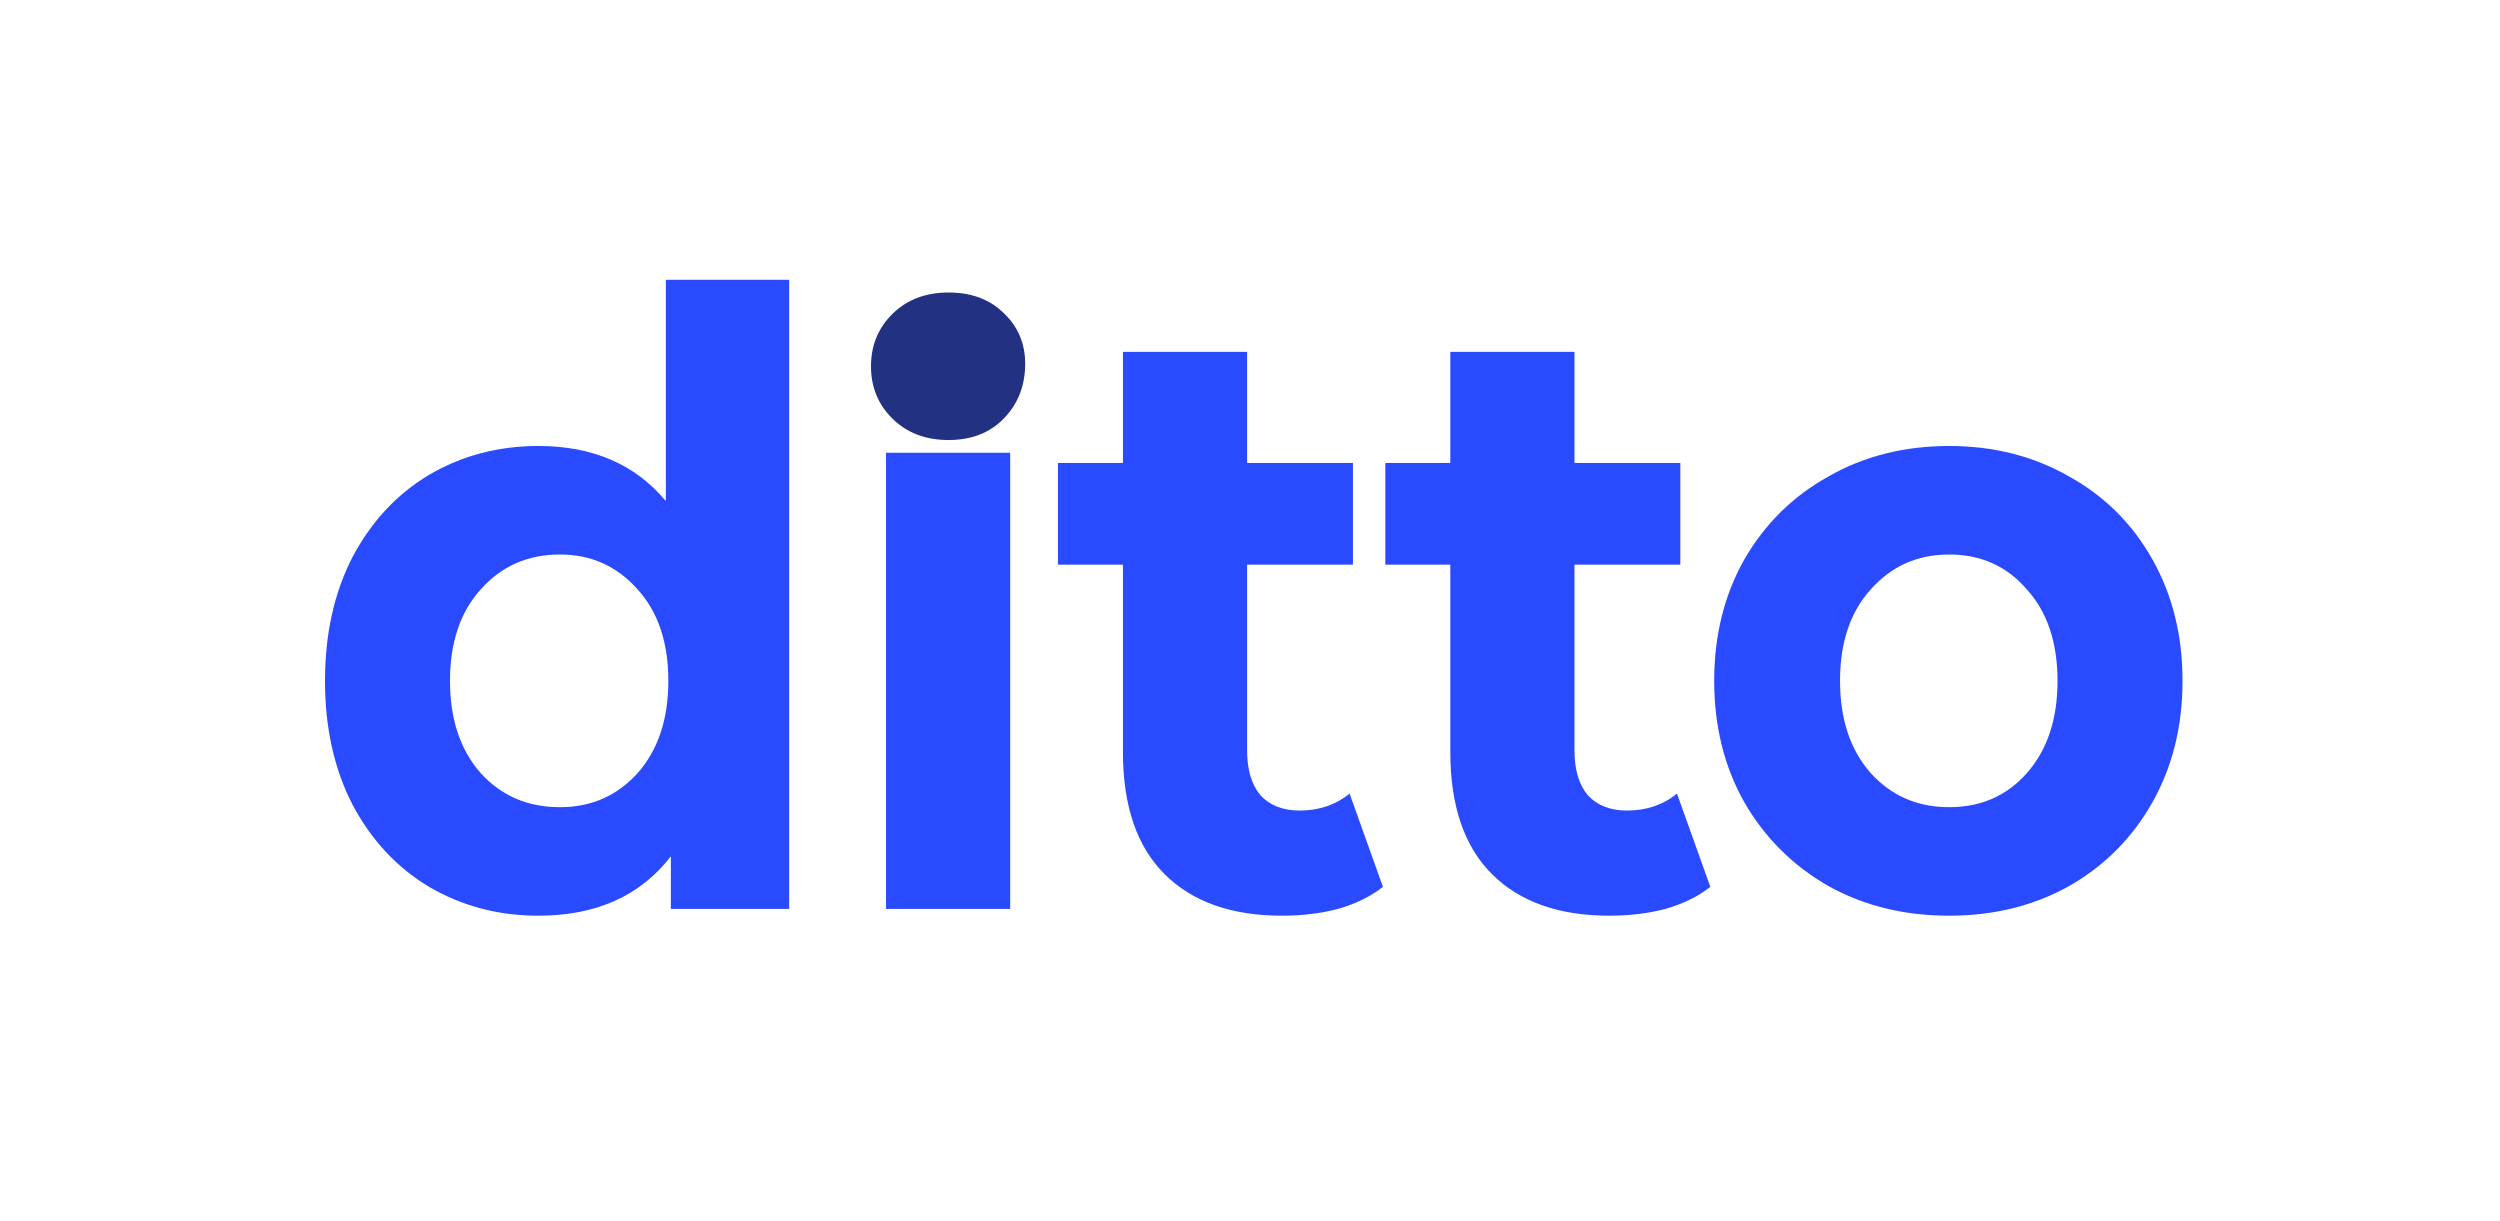 <svg width="86" height="42" viewBox="0 0 86 42" fill="none" xmlns="http://www.w3.org/2000/svg">
<path d="M67.052 31.5C65.504 31.5 64.119 31.16 62.896 30.479C61.673 29.779 60.708 28.817 60.001 27.592C59.312 26.367 58.968 24.976 58.968 23.421C58.968 21.865 59.312 20.475 60.001 19.25C60.708 18.025 61.673 17.072 62.896 16.392C64.119 15.692 65.504 15.342 67.052 15.342C68.581 15.342 69.957 15.692 71.18 16.392C72.404 17.072 73.359 18.025 74.047 19.25C74.735 20.475 75.079 21.865 75.079 23.421C75.079 24.976 74.735 26.367 74.047 27.592C73.359 28.817 72.404 29.779 71.18 30.479C69.957 31.16 68.581 31.5 67.052 31.5ZM67.052 27.767C68.142 27.767 69.031 27.378 69.719 26.6C70.426 25.803 70.779 24.743 70.779 23.421C70.779 22.099 70.426 21.049 69.719 20.271C69.031 19.474 68.142 19.075 67.052 19.075C65.963 19.075 65.065 19.474 64.358 20.271C63.651 21.049 63.297 22.099 63.297 23.421C63.297 24.743 63.651 25.803 64.358 26.6C65.065 27.378 65.963 27.767 67.052 27.767Z" fill="#2A4AFF"/>
<path d="M58.835 30.508C58.415 30.839 57.899 31.092 57.287 31.267C56.695 31.422 56.054 31.5 55.366 31.5C53.627 31.5 52.28 31.024 51.324 30.071C50.369 29.118 49.891 27.718 49.891 25.871V19.425H47.655V15.925H49.891V12.104H54.162V15.925H57.803V19.425H54.162V25.813C54.162 26.474 54.315 26.989 54.621 27.358C54.946 27.708 55.395 27.883 55.968 27.883C56.637 27.883 57.211 27.689 57.688 27.3L58.835 30.508Z" fill="#2A4AFF"/>
<path d="M47.573 30.508C47.152 30.839 46.636 31.092 46.025 31.267C45.432 31.422 44.792 31.5 44.104 31.5C42.365 31.5 41.017 31.024 40.062 30.071C39.106 29.118 38.629 27.718 38.629 25.871V19.425H36.393V15.925H38.629V12.104H42.9V15.925H46.541V19.425H42.9V25.813C42.9 26.474 43.053 26.989 43.359 27.358C43.684 27.708 44.133 27.883 44.706 27.883C45.375 27.883 45.948 27.689 46.426 27.3L47.573 30.508Z" fill="#2A4AFF"/>
<path d="M34.75 15.575V31.267H30.479V15.575H34.75Z" fill="#2A4AFF"/>
<path d="M27.147 31.267H23.077V29.458C22.026 30.819 20.506 31.5 18.519 31.5C17.143 31.5 15.891 31.169 14.763 30.508C13.655 29.847 12.776 28.904 12.126 27.679C11.495 26.454 11.18 25.035 11.18 23.421C11.18 21.807 11.495 20.387 12.126 19.163C12.776 17.938 13.655 16.994 14.763 16.333C15.891 15.672 17.143 15.342 18.519 15.342C20.392 15.342 21.854 15.974 22.905 17.238V9.625H27.147V31.267ZM19.264 27.767C20.334 27.767 21.223 27.378 21.93 26.6C22.637 25.803 22.991 24.743 22.991 23.421C22.991 22.099 22.637 21.049 21.93 20.271C21.223 19.474 20.334 19.075 19.264 19.075C18.155 19.075 17.248 19.474 16.541 20.271C15.834 21.049 15.48 22.099 15.48 23.421C15.48 24.743 15.834 25.803 16.541 26.6C17.248 27.378 18.155 27.767 19.264 27.767Z" fill="#2A4AFF"/>
<path d="M30.707 14.408C31.204 14.894 31.845 15.137 32.628 15.137C33.412 15.137 34.042 14.894 34.52 14.408C35.017 13.903 35.266 13.271 35.266 12.512C35.266 11.812 35.017 11.229 34.52 10.762C34.042 10.296 33.412 10.062 32.628 10.062C31.845 10.062 31.204 10.306 30.707 10.792C30.211 11.278 29.962 11.881 29.962 12.6C29.962 13.319 30.211 13.922 30.707 14.408Z" fill="#233182"/>
</svg>
